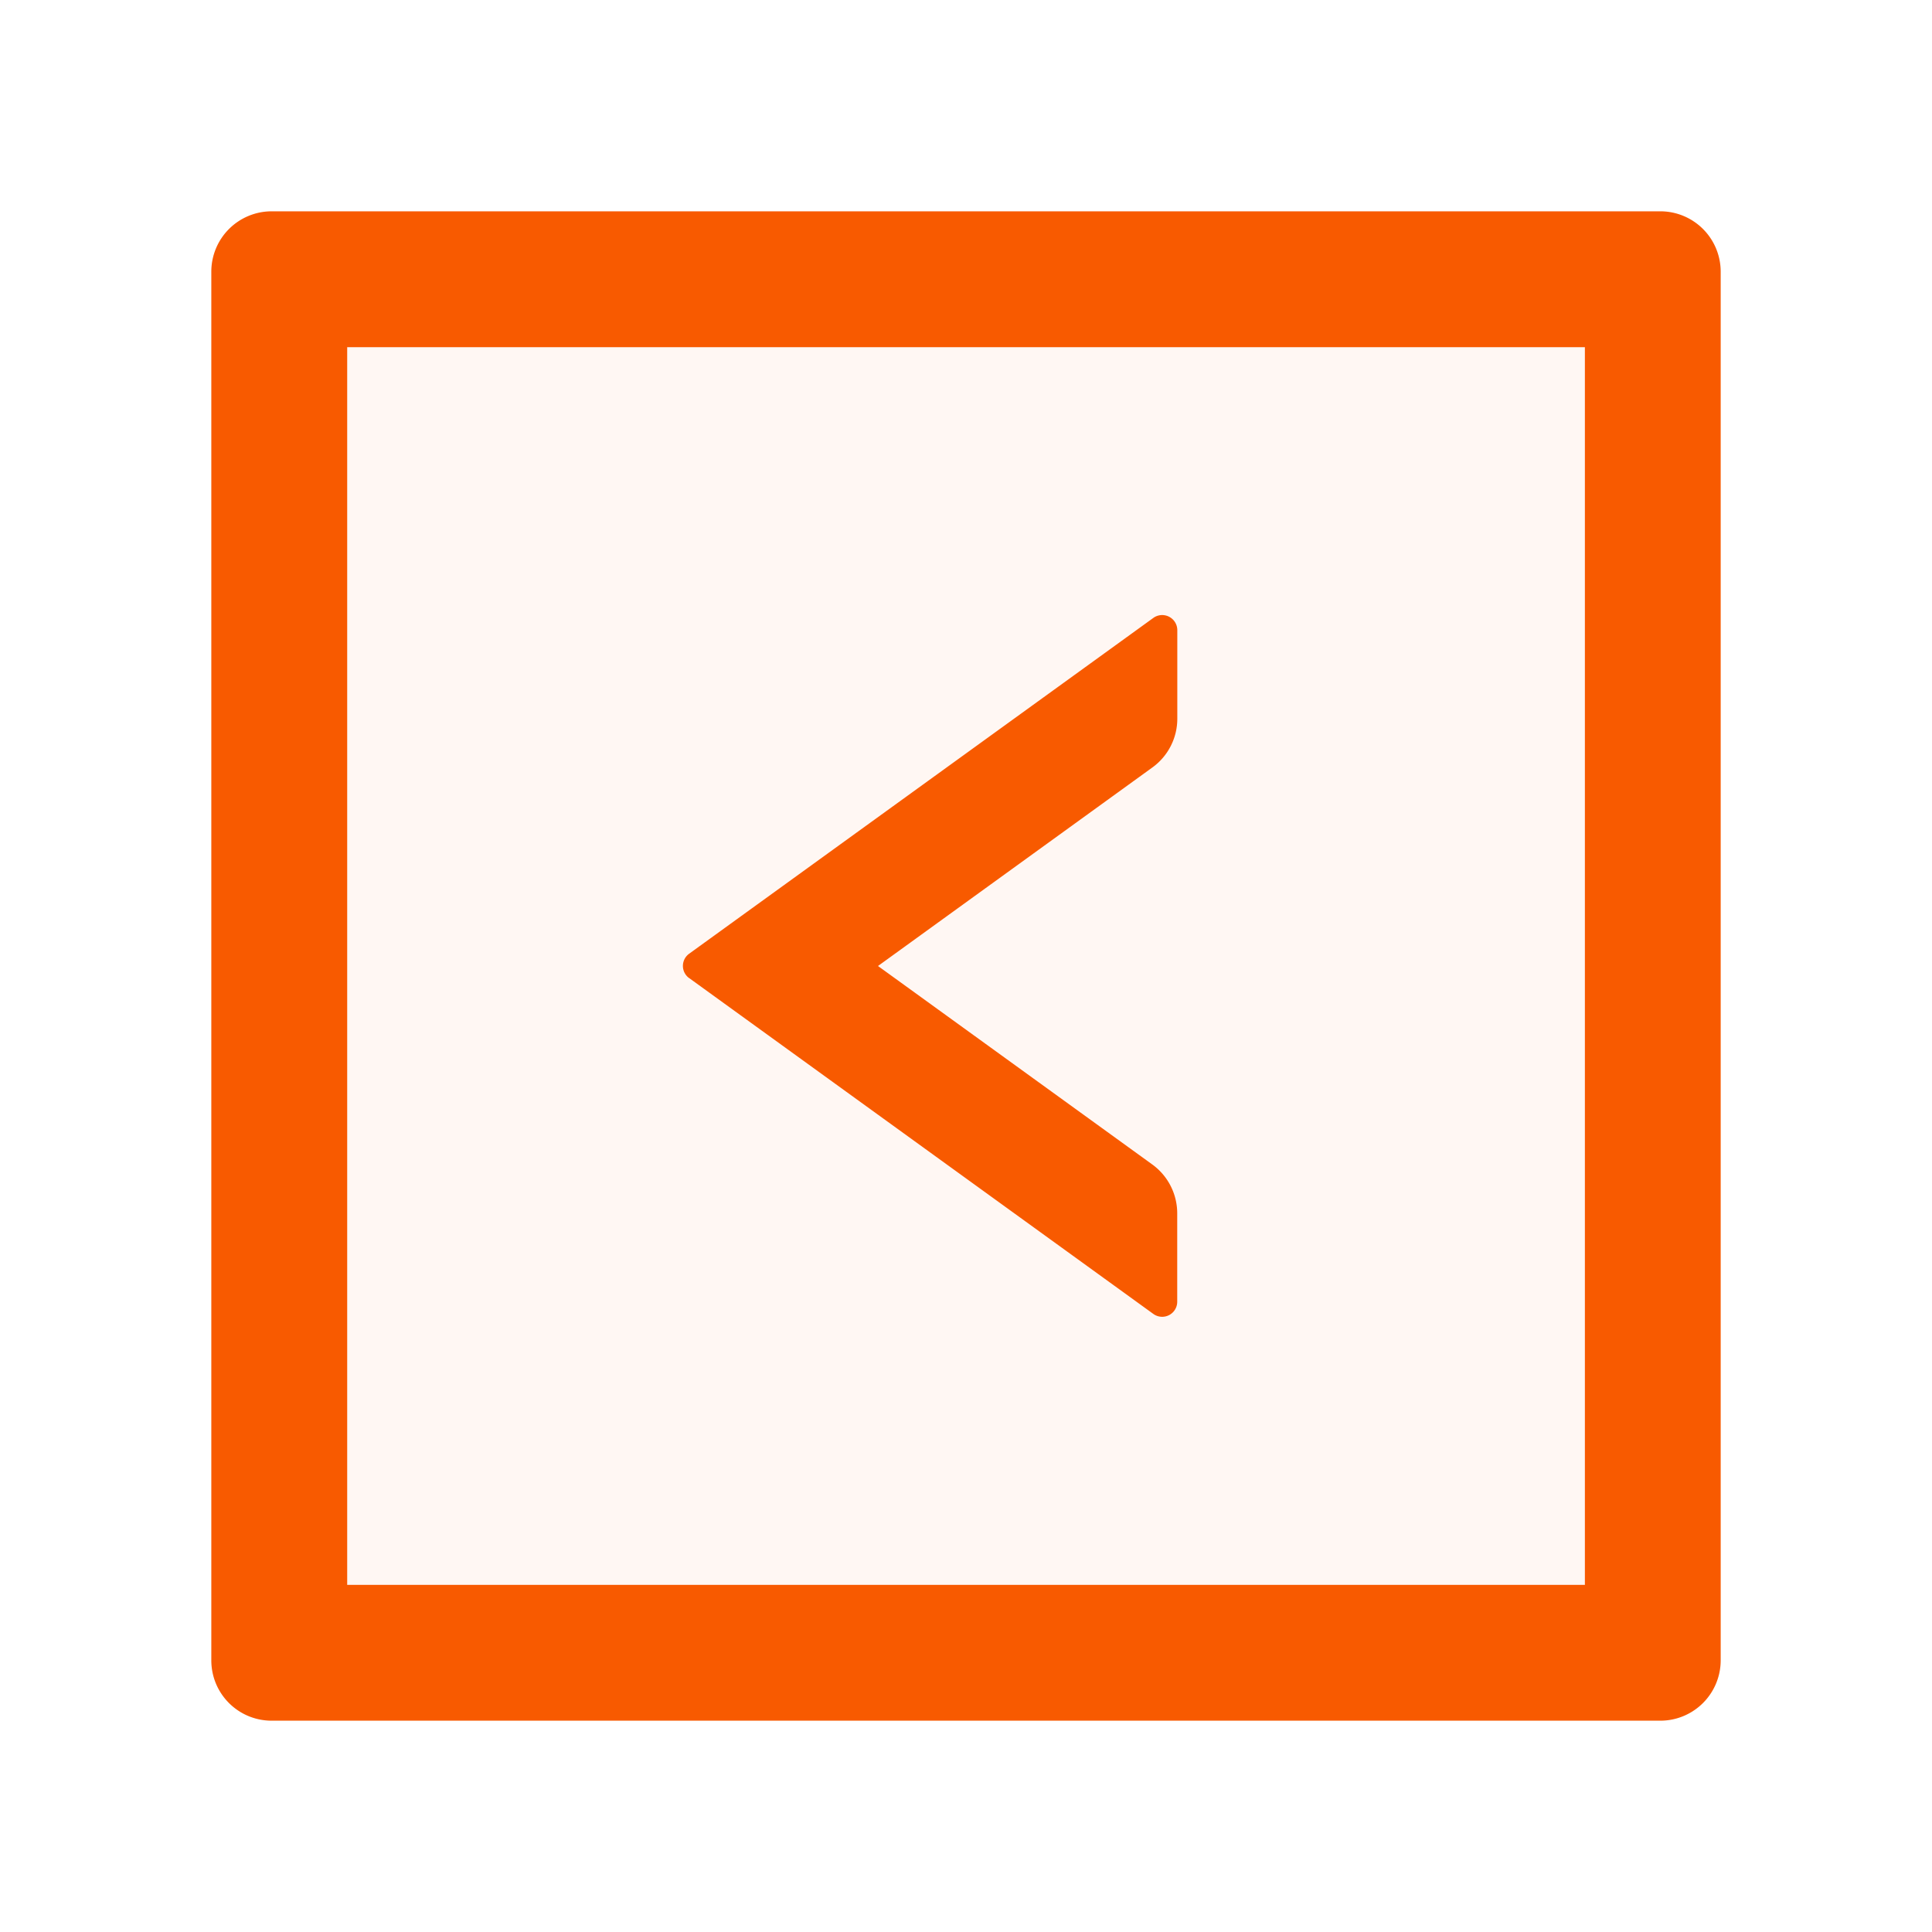 <svg width="24" height="24" fill="none" xmlns="http://www.w3.org/2000/svg">
    <path d="M20.625 2.625H3.375a.75.75 0 0 0-.75.75v17.25c0 .415.335.75.75.75h17.25a.75.75 0 0 0 .75-.75V3.375a.75.75 0 0 0-.75-.75Zm-.938 17.063H4.313V4.313h15.375v15.375Z" fill="#F85A00"/>
    <path d="M4.313 19.688h15.375V4.313H4.313v15.375Zm4.249-7.84 5.765-4.172c.125-.09.298 0 .298.152v1.1a.747.747 0 0 1-.31.606L10.909 12l3.408 2.466a.75.75 0 0 1 .309.607v1.099a.187.187 0 0 1-.298.15L8.562 12.15a.187.187 0 0 1 0-.302Z" fill="#F85A00" fill-opacity=".05"/>
    <path d="m8.561 12.15 5.766 4.172a.187.187 0 0 0 .297-.15v-1.1a.75.75 0 0 0-.309-.606L10.907 12l3.408-2.466a.747.747 0 0 0 .31-.607V7.828a.188.188 0 0 0-.298-.152L8.56 11.848a.187.187 0 0 0 0 .302Z" fill="#F85A00"/>
</svg>
